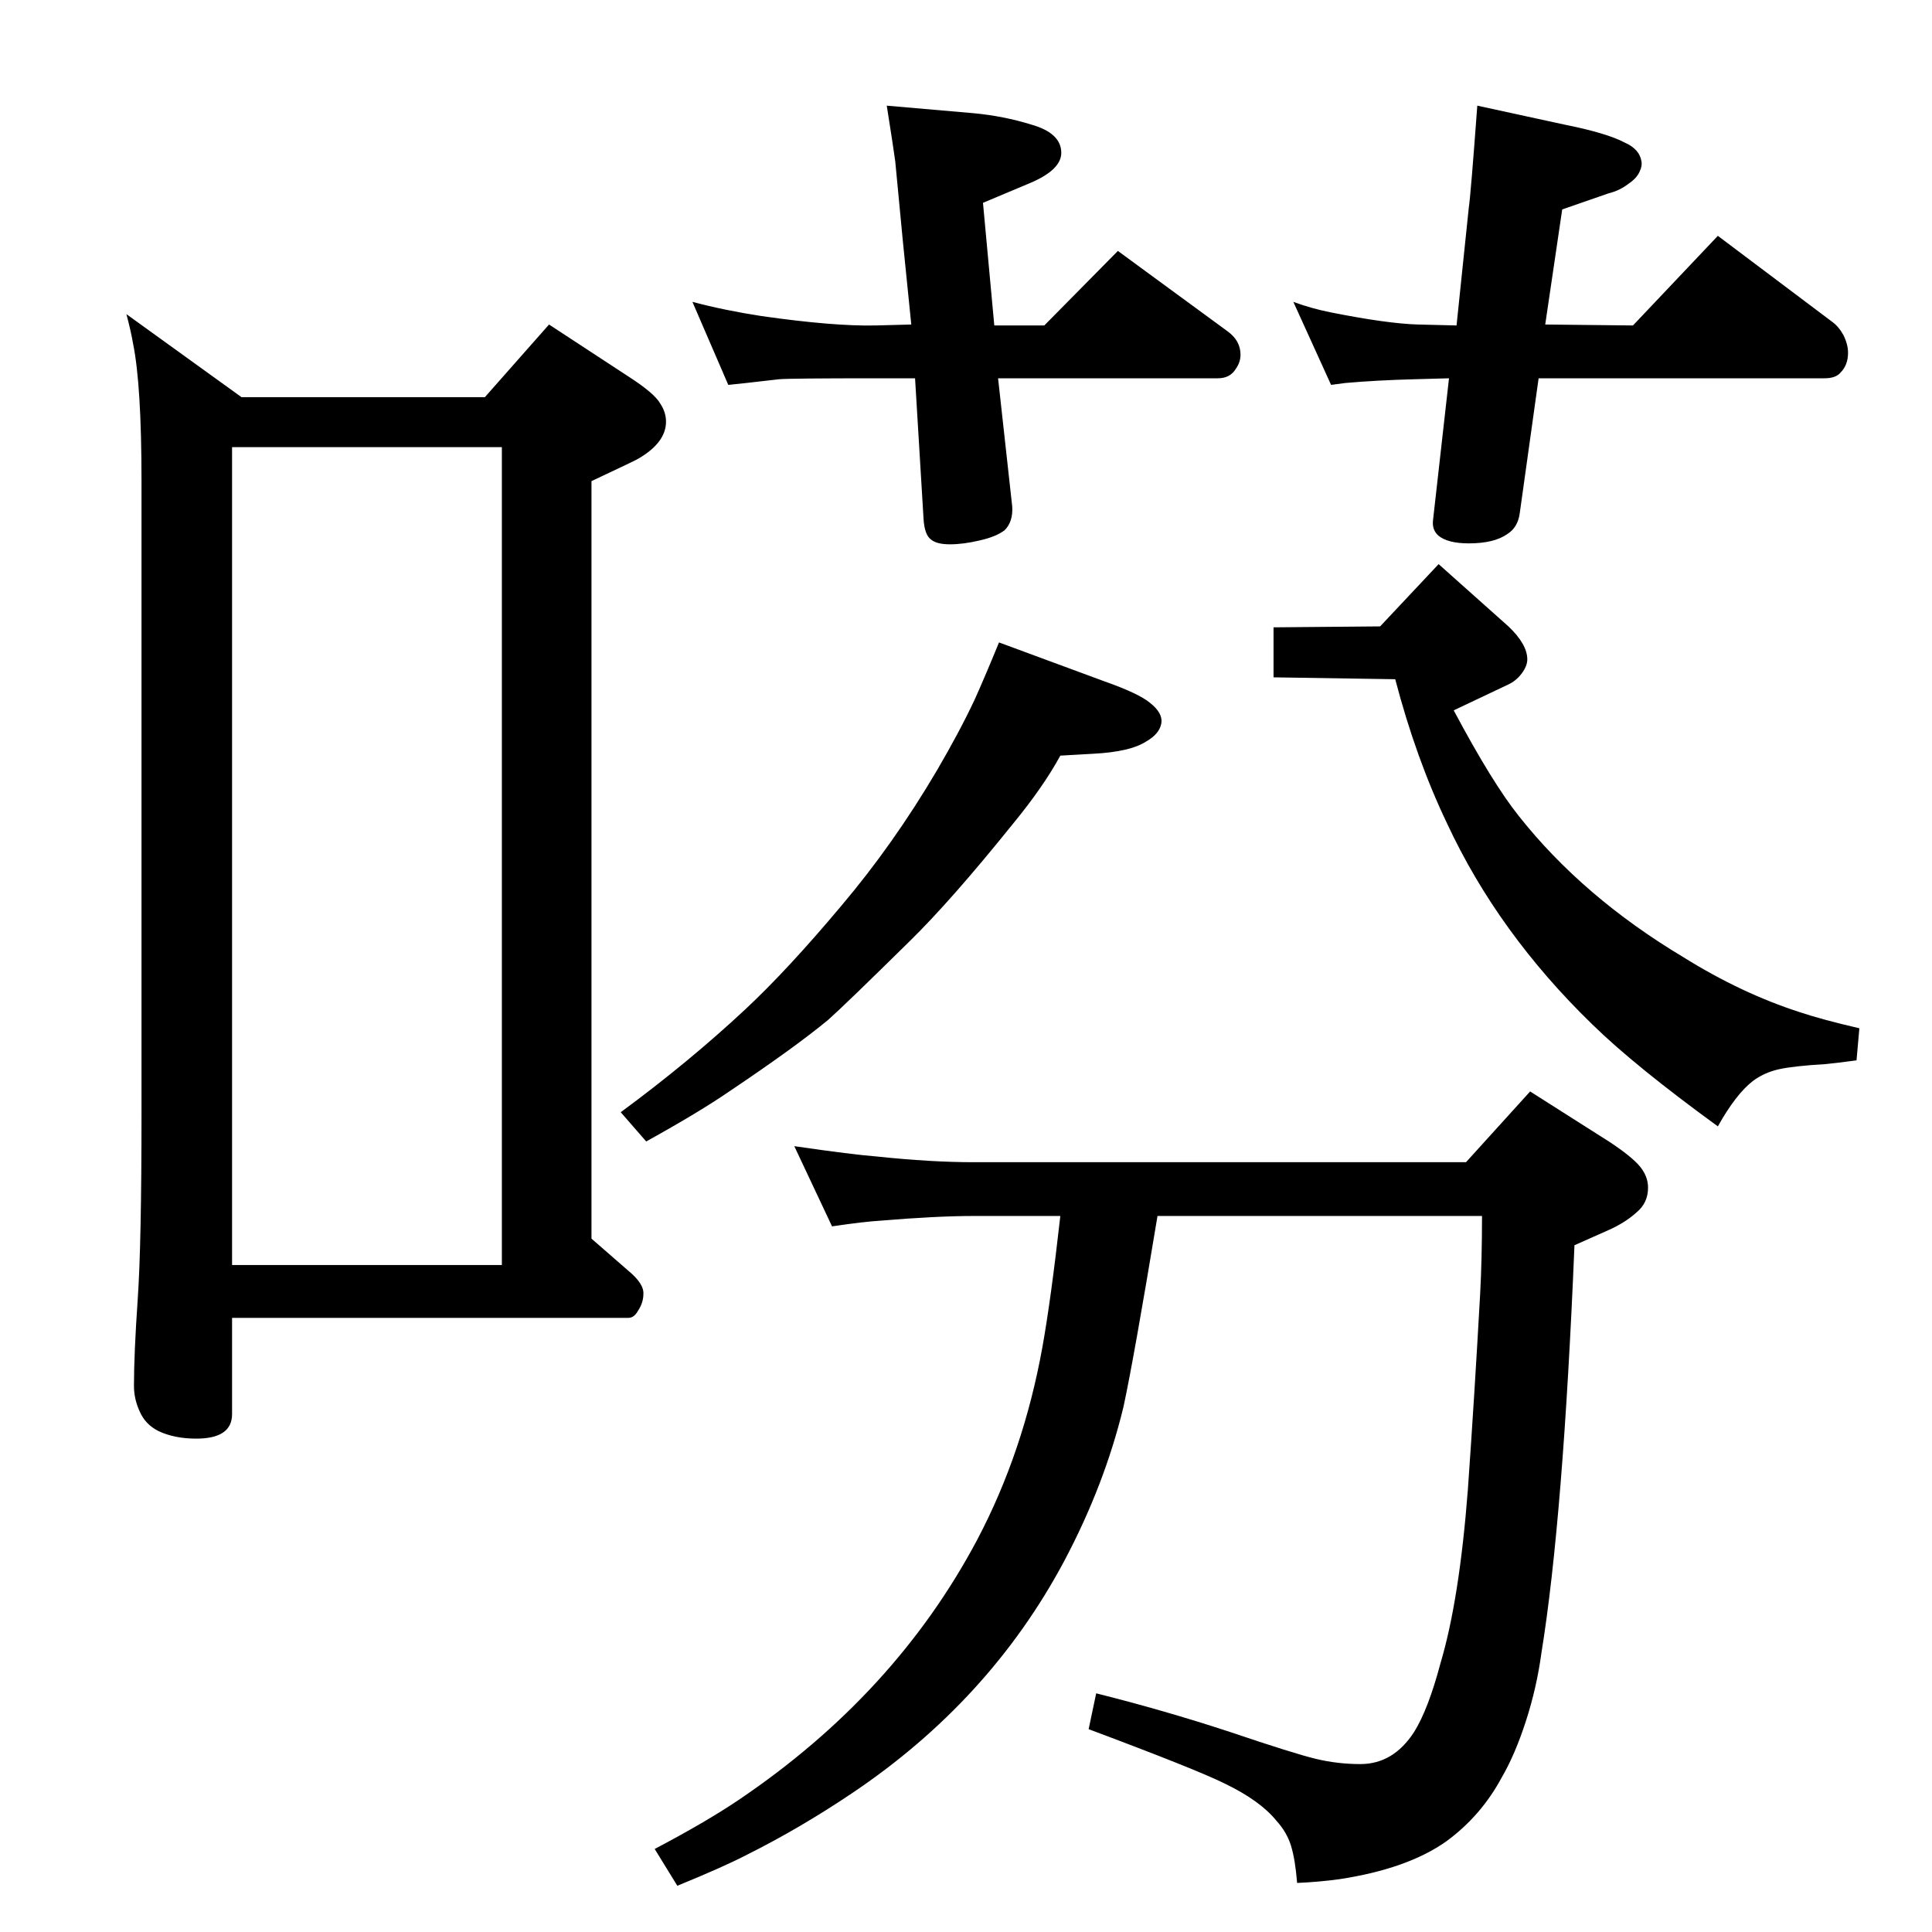 <?xml version="1.0" standalone="no"?>
<!DOCTYPE svg PUBLIC "-//W3C//DTD SVG 1.1//EN" "http://www.w3.org/Graphics/SVG/1.1/DTD/svg11.dtd" >
<svg xmlns="http://www.w3.org/2000/svg" xmlns:xlink="http://www.w3.org/1999/xlink" version="1.1" viewBox="0 -339 2048 2048">
  <g transform="matrix(1 0 0 -1 0 1709)">
   <path fill="currentColor"
d="M514 1627l68 77l84 -55q28 -18 34 -29q6 -9 6 -19q0 -22 -29 -39q-1 -1 -50 -24v-803l39 -34q17 -14 16 -25q0 -9 -6 -18q-4 -7 -10 -7h-420v-102q0 -26 -38 -26q-23 0 -40 8q-14 7 -20 21q-6 13 -6 27q0 34 4 92t4 196v671q0 102 -9 146q-2 12 -7 31l122 -88h258z
M246 707h286v867h-286v-867zM1566 1936l92 -20q45 -9 64 -19q16 -7 18 -20q1 -5 -2 -11q-3 -7 -12 -13q-9 -7 -21 -10l-49 -17l-18 -122l93 -1l90 95l121 -91q7 -5 12 -14q5 -10 5 -19q0 -13 -8 -21q-5 -6 -17 -6h-303l-20 -143q-2 -15 -13 -22q-14 -10 -41 -10q-22 0 -32 8
q-7 6 -6 16l17 151l-36 -1q-40 -1 -74 -4q-8 -1 -15 -2l-40 88q19 -7 39 -11q60 -12 93 -13l41 -1l13 125q2 13 9 108zM734 1728q34 -9 73 -15q77 -11 121 -10l38 1l-9 89l-8 84q-2 15 -9 59l92 -8q32 -3 61 -12q32 -9 32 -30q0 -18 -33 -32l-50 -21l12 -130h53l78 79
l116 -85q14 -10 14 -25q0 -8 -5 -15q-6 -10 -19 -10h-233l15 -136q1 -16 -8 -25q-9 -7 -27 -11q-17 -4 -31 -4t-20 5q-7 5 -8 22l-9 149h-42q-90 0 -102 -1q-43 -5 -54 -6zM1554 816l68 75l85 -54q27 -18 34 -29q6 -9 6 -19q0 -16 -12 -26q-12 -11 -30 -19q-16 -7 -36 -16
q-12 -290 -35 -432q-5 -37 -16.5 -72.5t-25.5 -59.5q-22 -41 -59 -68q-41 -29 -113 -40q-22 -3 -45 -4q-2 25 -6.5 39.5t-15.5 26.5q-17 21 -54 39q-30 15 -145 58l8 38q72 -18 142 -41q68 -23 91 -28.5t47 -5.5q35 0 57 34q15 24 28 73q20 67 29 184q7 99 13 207q2 37 2 83
h-344q-25 -151 -36 -202q-20 -83 -63 -164q-79 -148 -225 -246q-55 -37 -111 -65q-25 -13 -74 -33l-24 39q55 29 89 52q166 112 253 276q49 93 69 204q9 50 19 139h-92q-39 0 -99 -5q-17 -1 -51 -6l-40 85q62 -9 88 -11q57 -6 102 -6h522zM1350 1383l113 1l62 66l74 -66
q20 -19 20 -35q0 -7 -6 -15t-15 -12l-57 -27q41 -77 69 -112q68 -86 175 -150q61 -38 123 -58q24 -8 63 -17l-3 -34q-22 -3 -33 -4q-34 -2 -49.5 -5.5t-27.5 -12.5q-18 -14 -37 -48q-88 64 -133 108q-100 97 -154 213q-33 69 -55 153l-129 2v53zM1059 1367l111 -41
q37 -13 49 -23q14 -11 12 -22t-16 -19q-17 -11 -56 -13l-35 -2q-18 -33 -50 -72q-66 -82 -110 -125q-68 -67 -86 -83q-35 -29 -105 -76q-32 -22 -88 -53l-27 31q72 53 132 109q45 42 102 110q55 65 101 143q24 41 40 75q10 22 26 61z" />
  </g>

</svg>
